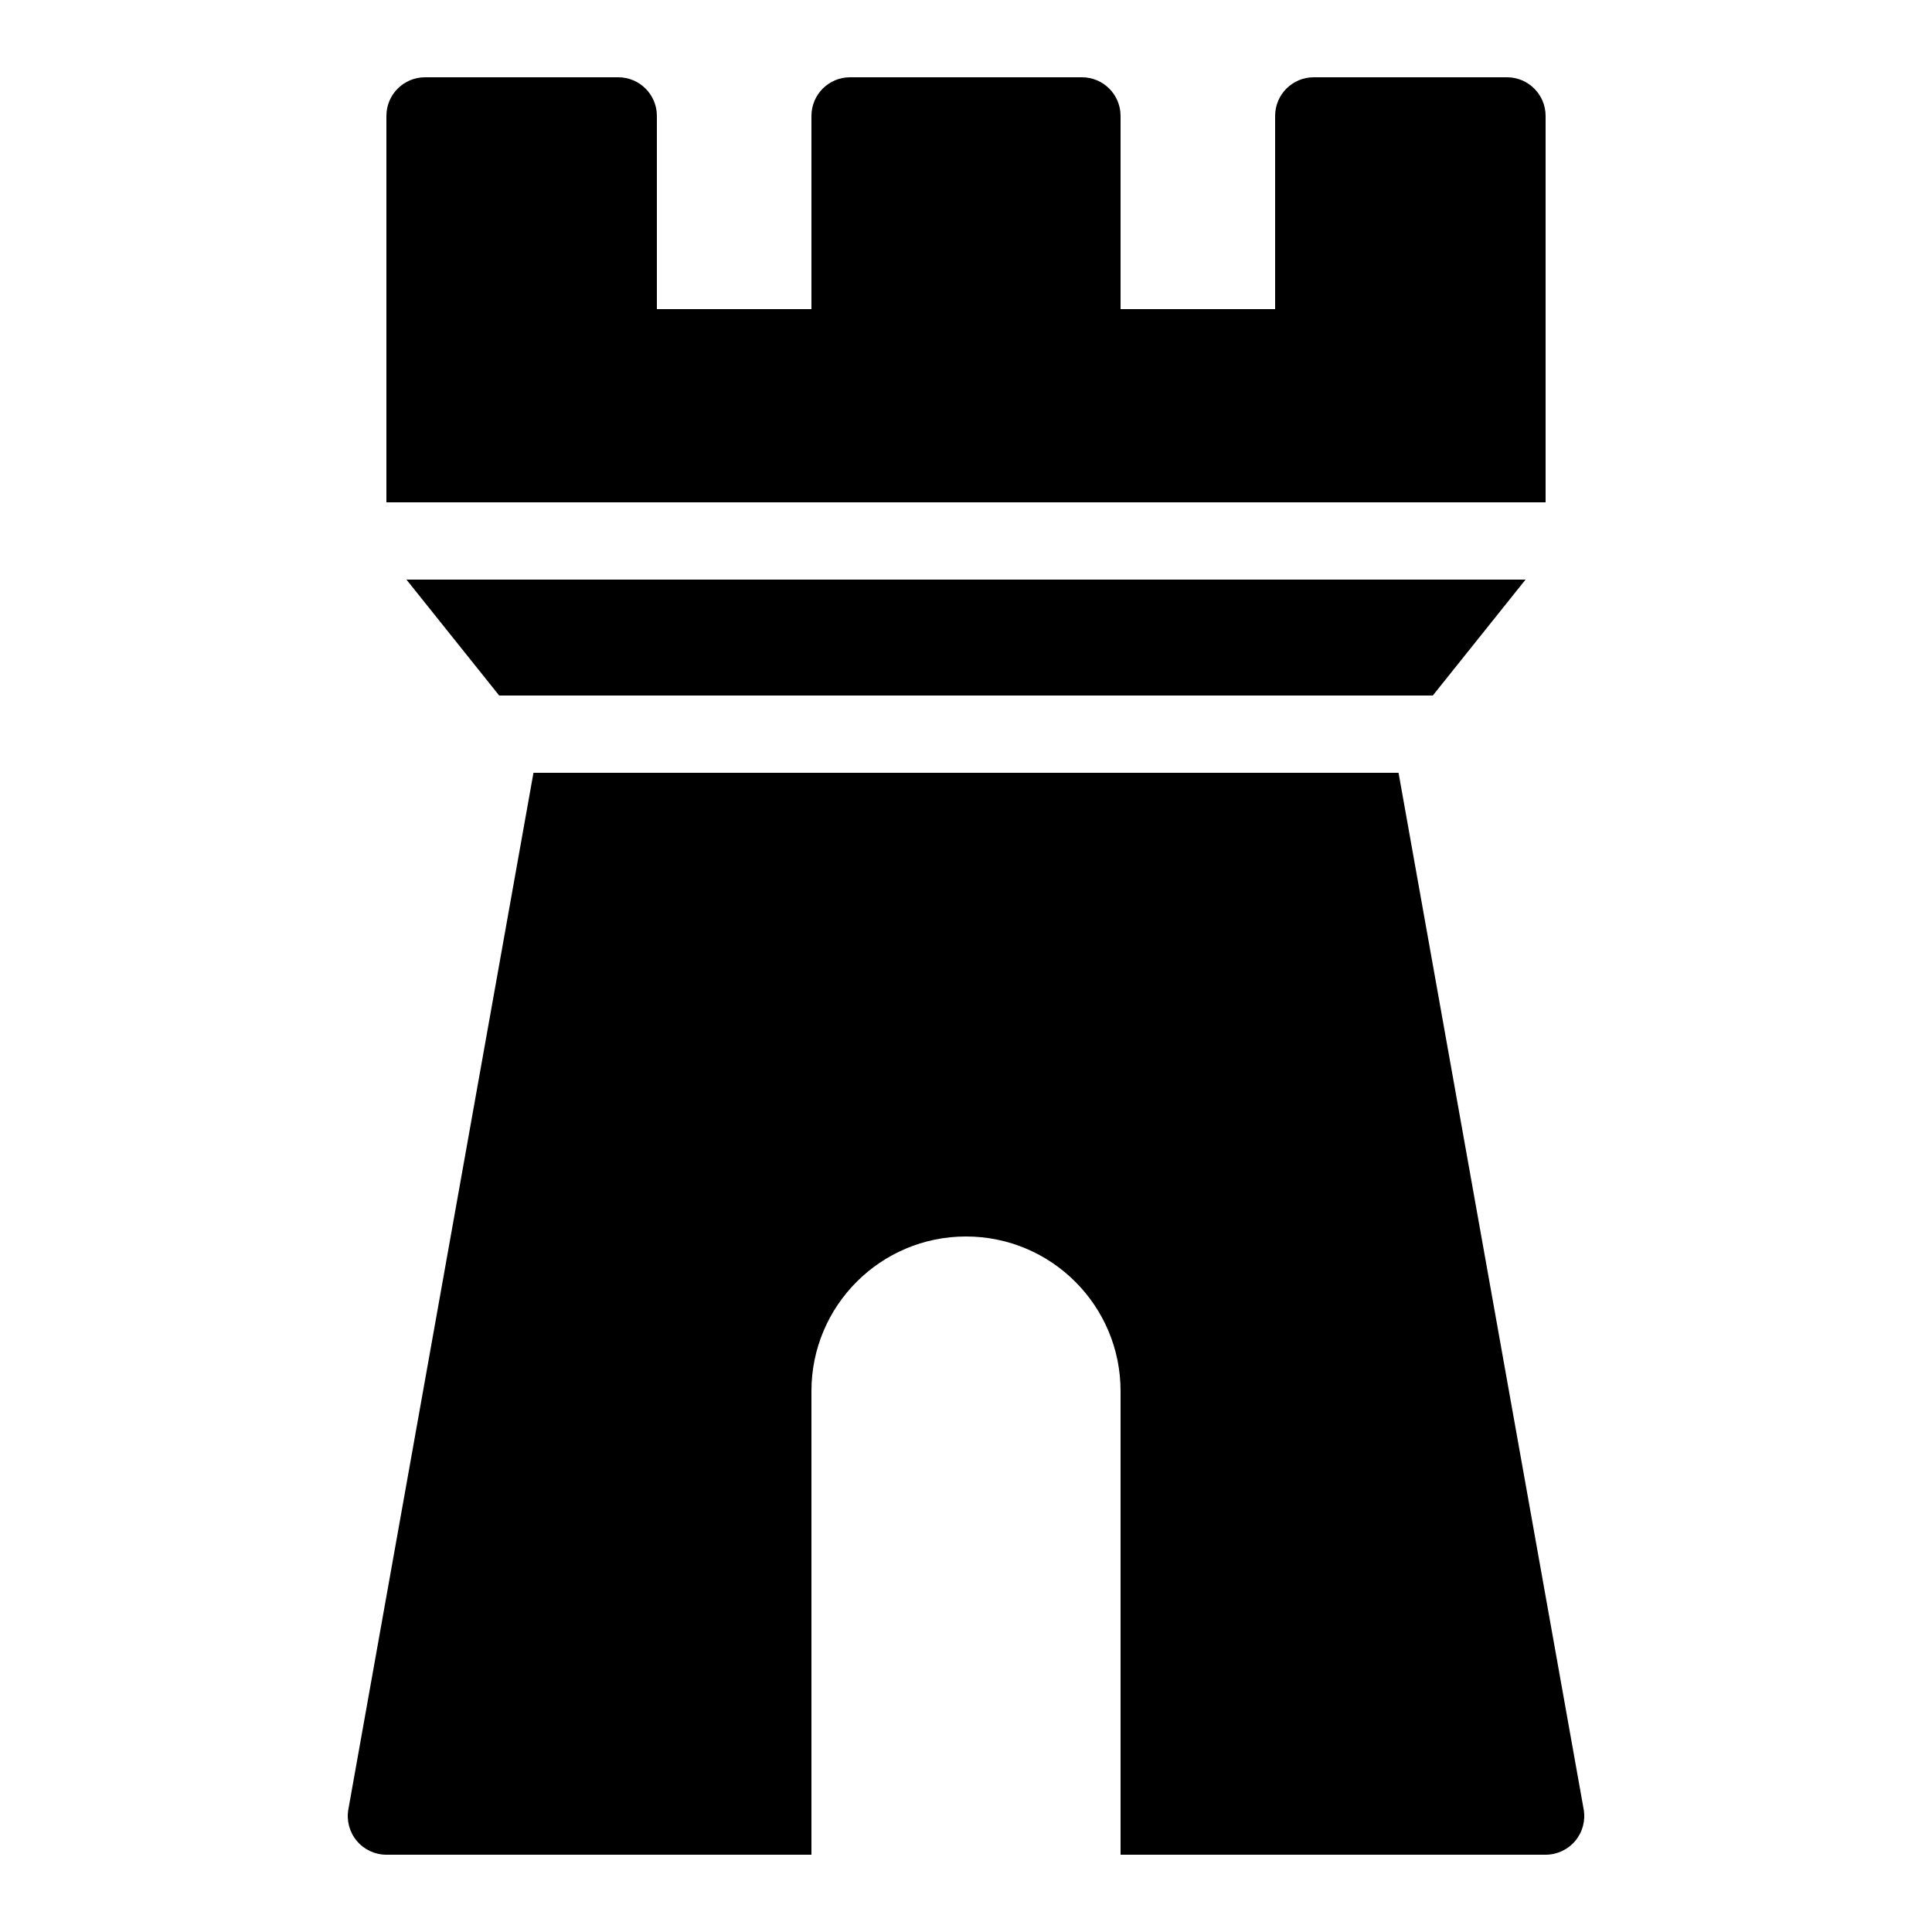 <?xml version="1.0" encoding="iso-8859-1"?>
<!-- Generator: Adobe Illustrator 22.1.0, SVG Export Plug-In . SVG Version: 6.00 Build 0)  -->
<svg version="1.1" id="Layer_1" xmlns="http://www.w3.org/2000/svg" xmlns:xlink="http://www.w3.org/1999/xlink" x="0px" y="0px"
	 viewBox="0 0 50 50" style="enable-background:new 0 0 50 50;" xml:space="preserve">
<path d="M40,13V3c0-0.552-0.447-1-1-1h-5c-0.553,0-1,0.448-1,1v5h-4V3c0-0.552-0.447-1-1-1h-6c-0.553,0-1,0.448-1,1v5h-4V3
	c0-0.552-0.447-1-1-1h-5c-0.553,0-1,0.448-1,1v10H40z"/>
<polygon points="37.081,18 39.481,15 10.519,15 12.919,18 "/>
<path d="M36.194,20H13.806l-4.79,26.824c-0.052,0.292,0.027,0.591,0.218,0.818C9.423,47.869,9.704,48,10,48h11V36
	c0-2.209,1.791-4,4-4s4,1.791,4,4v12h11c0.296,0,0.577-0.131,0.767-0.358c0.19-0.227,0.27-0.526,0.218-0.818L36.194,20z"/>
</svg>